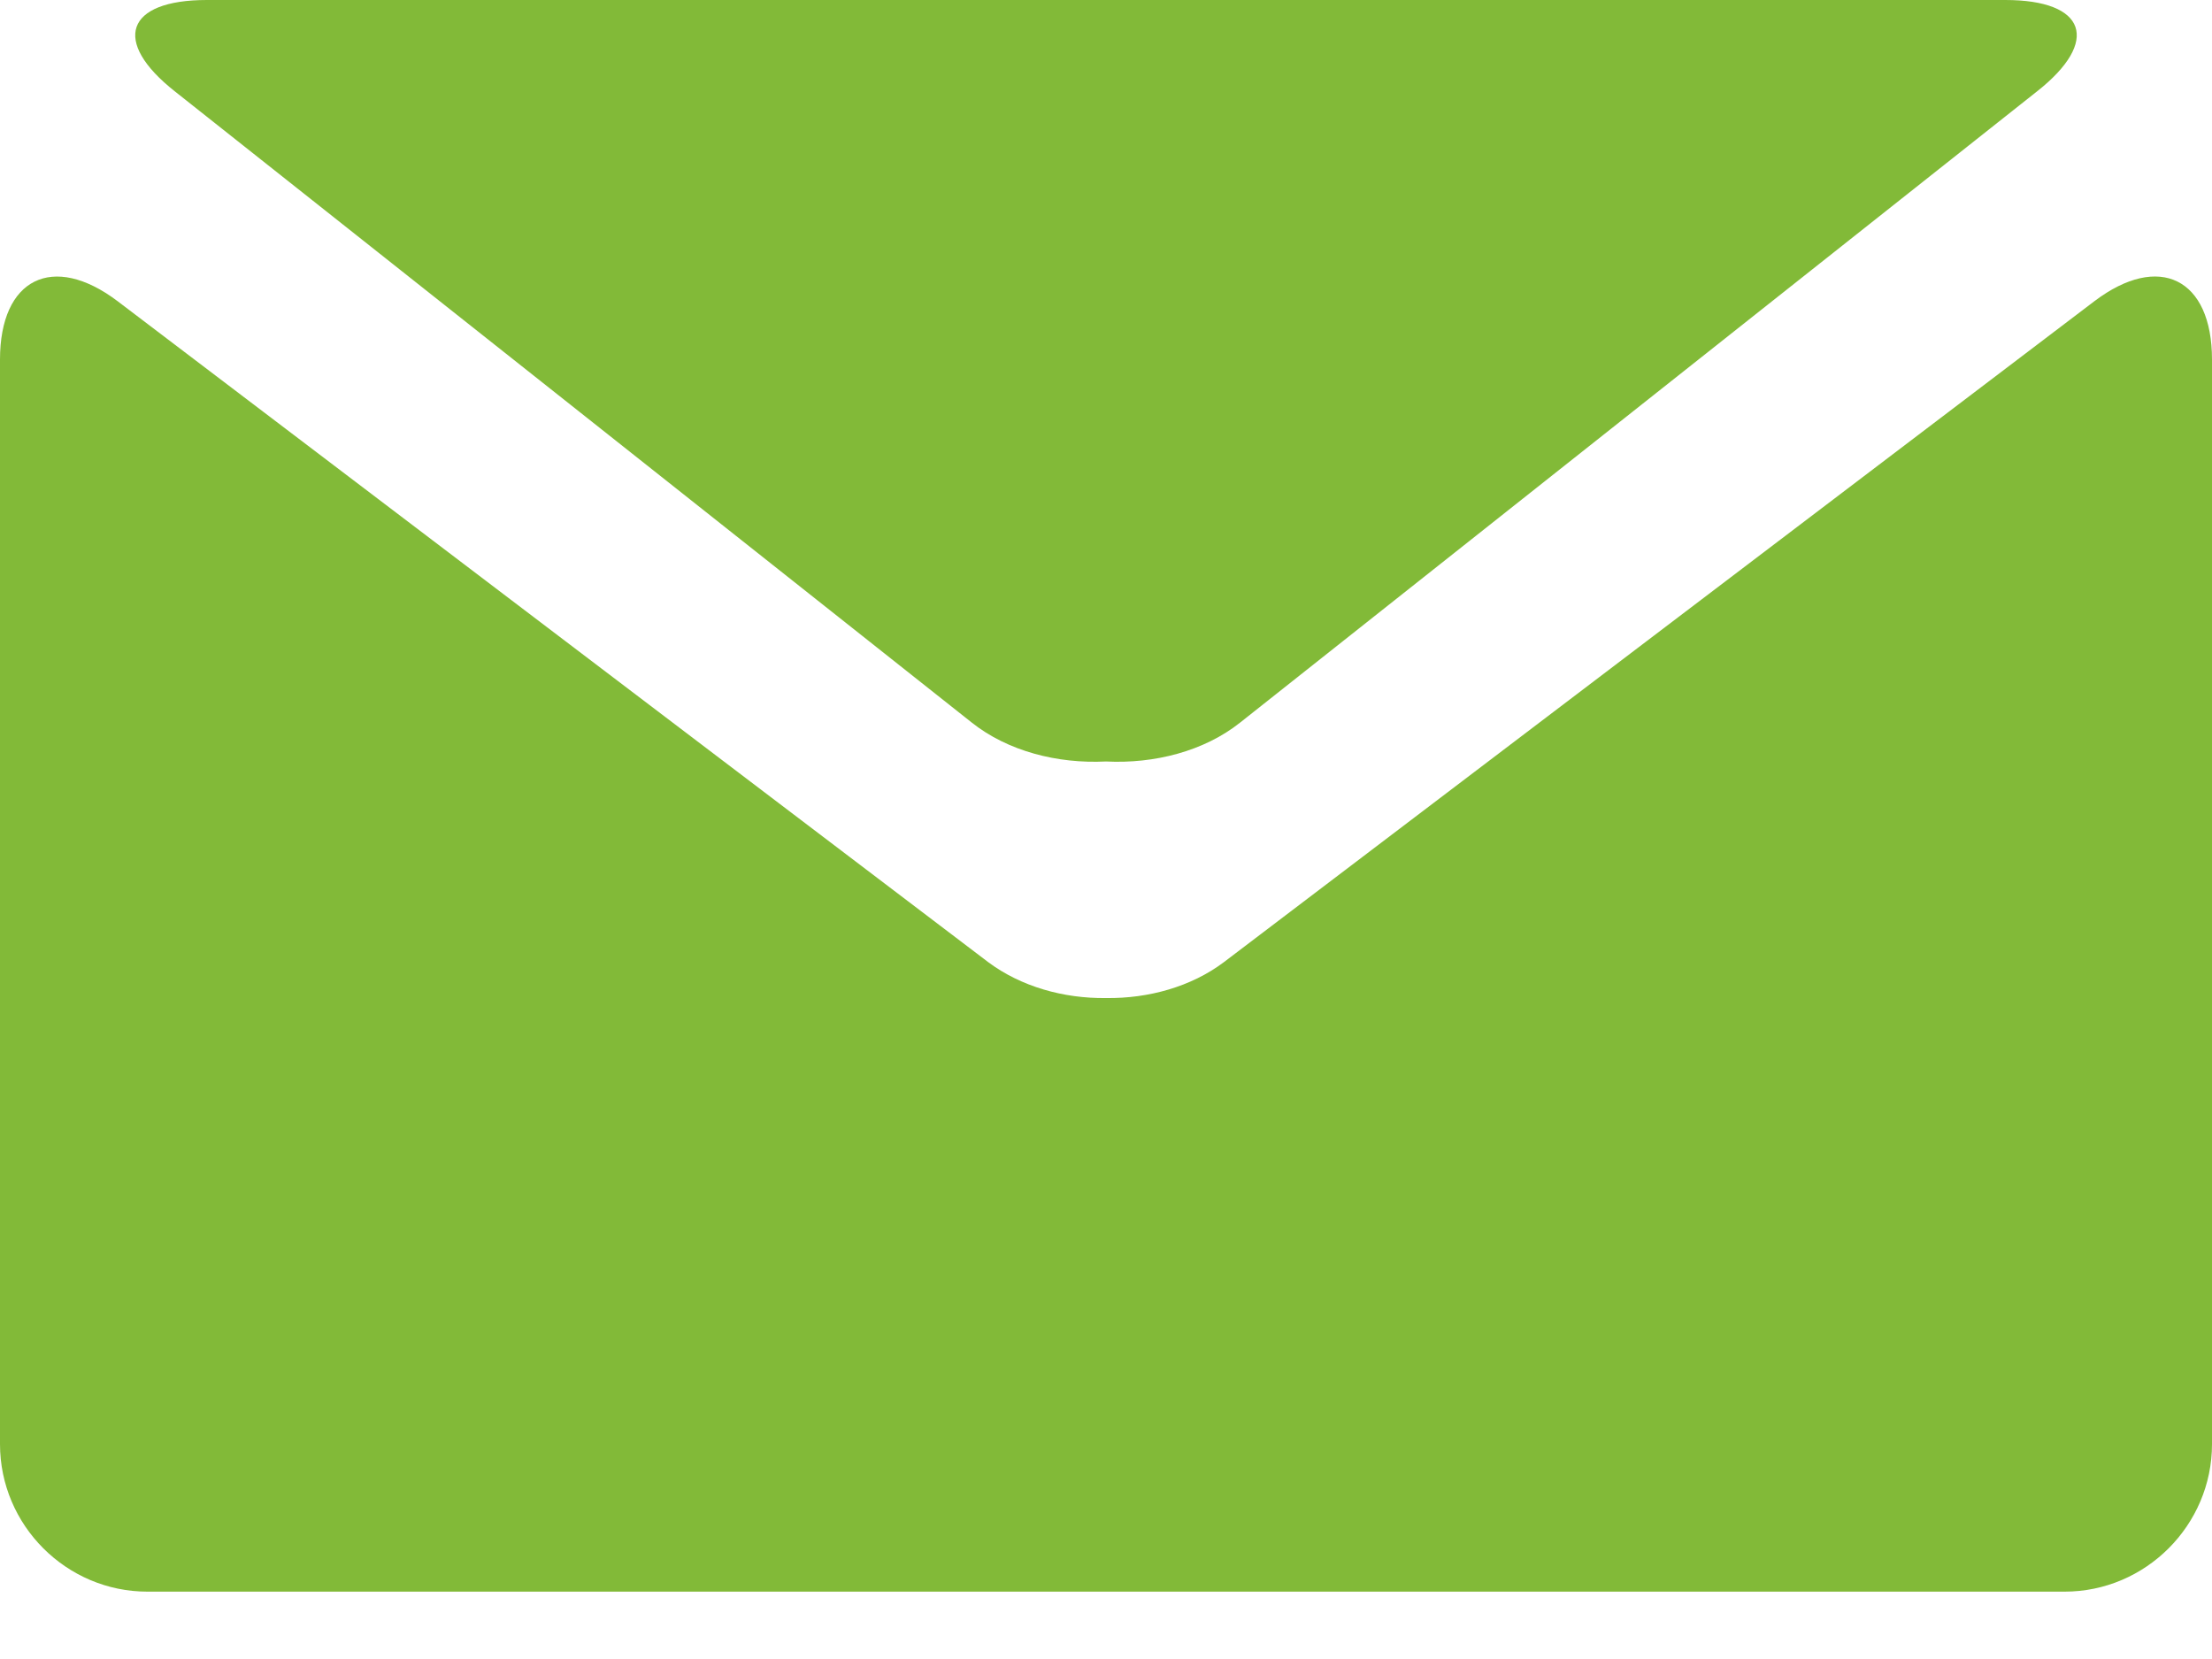 <svg xmlns="http://www.w3.org/2000/svg" xmlns:xlink="http://www.w3.org/1999/xlink" width="20" height="15">
  <defs>
    <path id="a" d="M644.87 3007h16.261c.732 0 .863.373.286.827l-7.204 5.706c-.327.26-.777.374-1.213.352-.438.022-.888-.093-1.214-.352l-7.204-5.706c-.576-.454-.445-.827.288-.827zm18.13 3.25v9.807c0 .733-.6 1.334-1.333 1.334h-17.334c-.733 0-1.333-.6-1.333-1.334v-9.806c0-.733.478-.97 1.063-.528l7.873 5.977c.295.22.68.329 1.065.324.384.005.77-.103 1.064-.324l7.872-5.977c.585-.443 1.063-.205 1.063.528z"/>
  </defs>
  <use fill="#82ba38" transform="translate(-643 -3007)" xlink:href="#a"/>
</svg>

